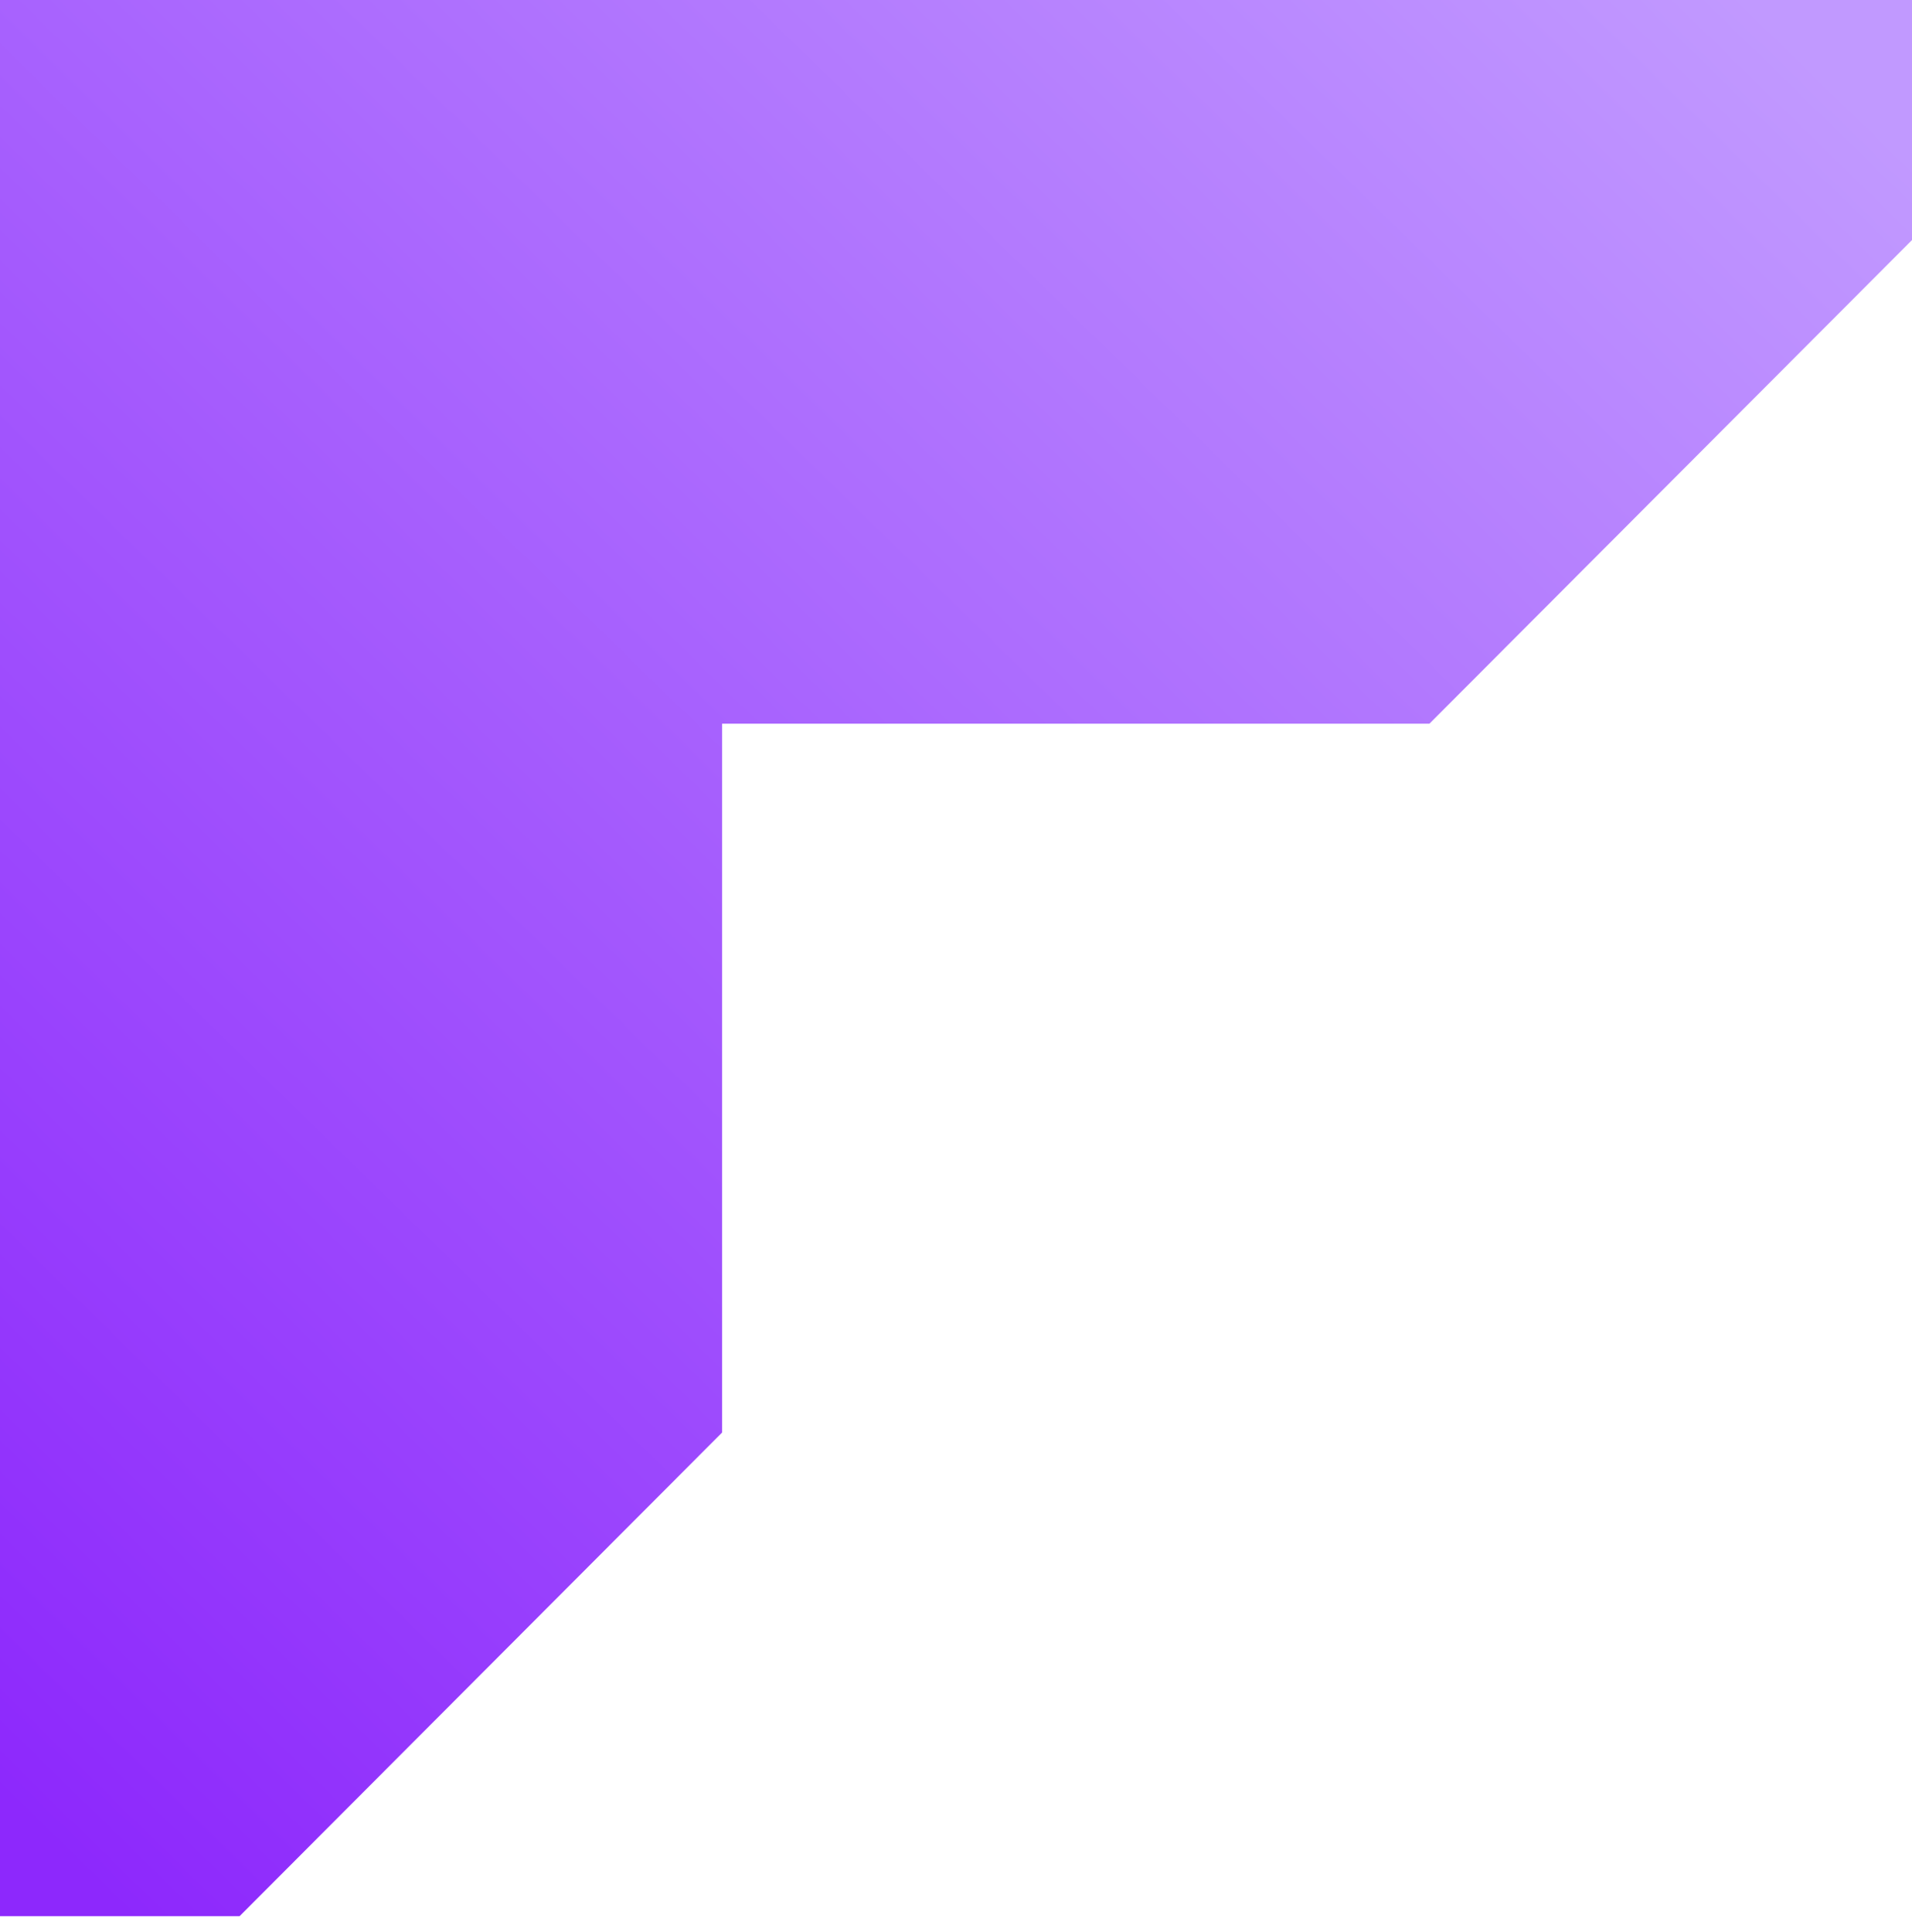 <svg width="96" height="97" viewBox="0 0 96 97" fill="none" xmlns="http://www.w3.org/2000/svg">
<g id="Group 1300">
<path id="Vector" d="M36.257 71.921V36.334H71.77L96 12.052V0H0V96.206H12.027L36.257 71.921Z" fill="url(#paint0_linear_1767_654)"/>
</g>
<defs>
<linearGradient id="paint0_linear_1767_654" x1="-17.393" y1="73.269" x2="70.651" y2="-16.884" gradientUnits="userSpaceOnUse">
<stop stop-color="#8D28FC"/>
<stop offset="1" stop-color="#C199FF"/>
</linearGradient>
</defs>
</svg>
